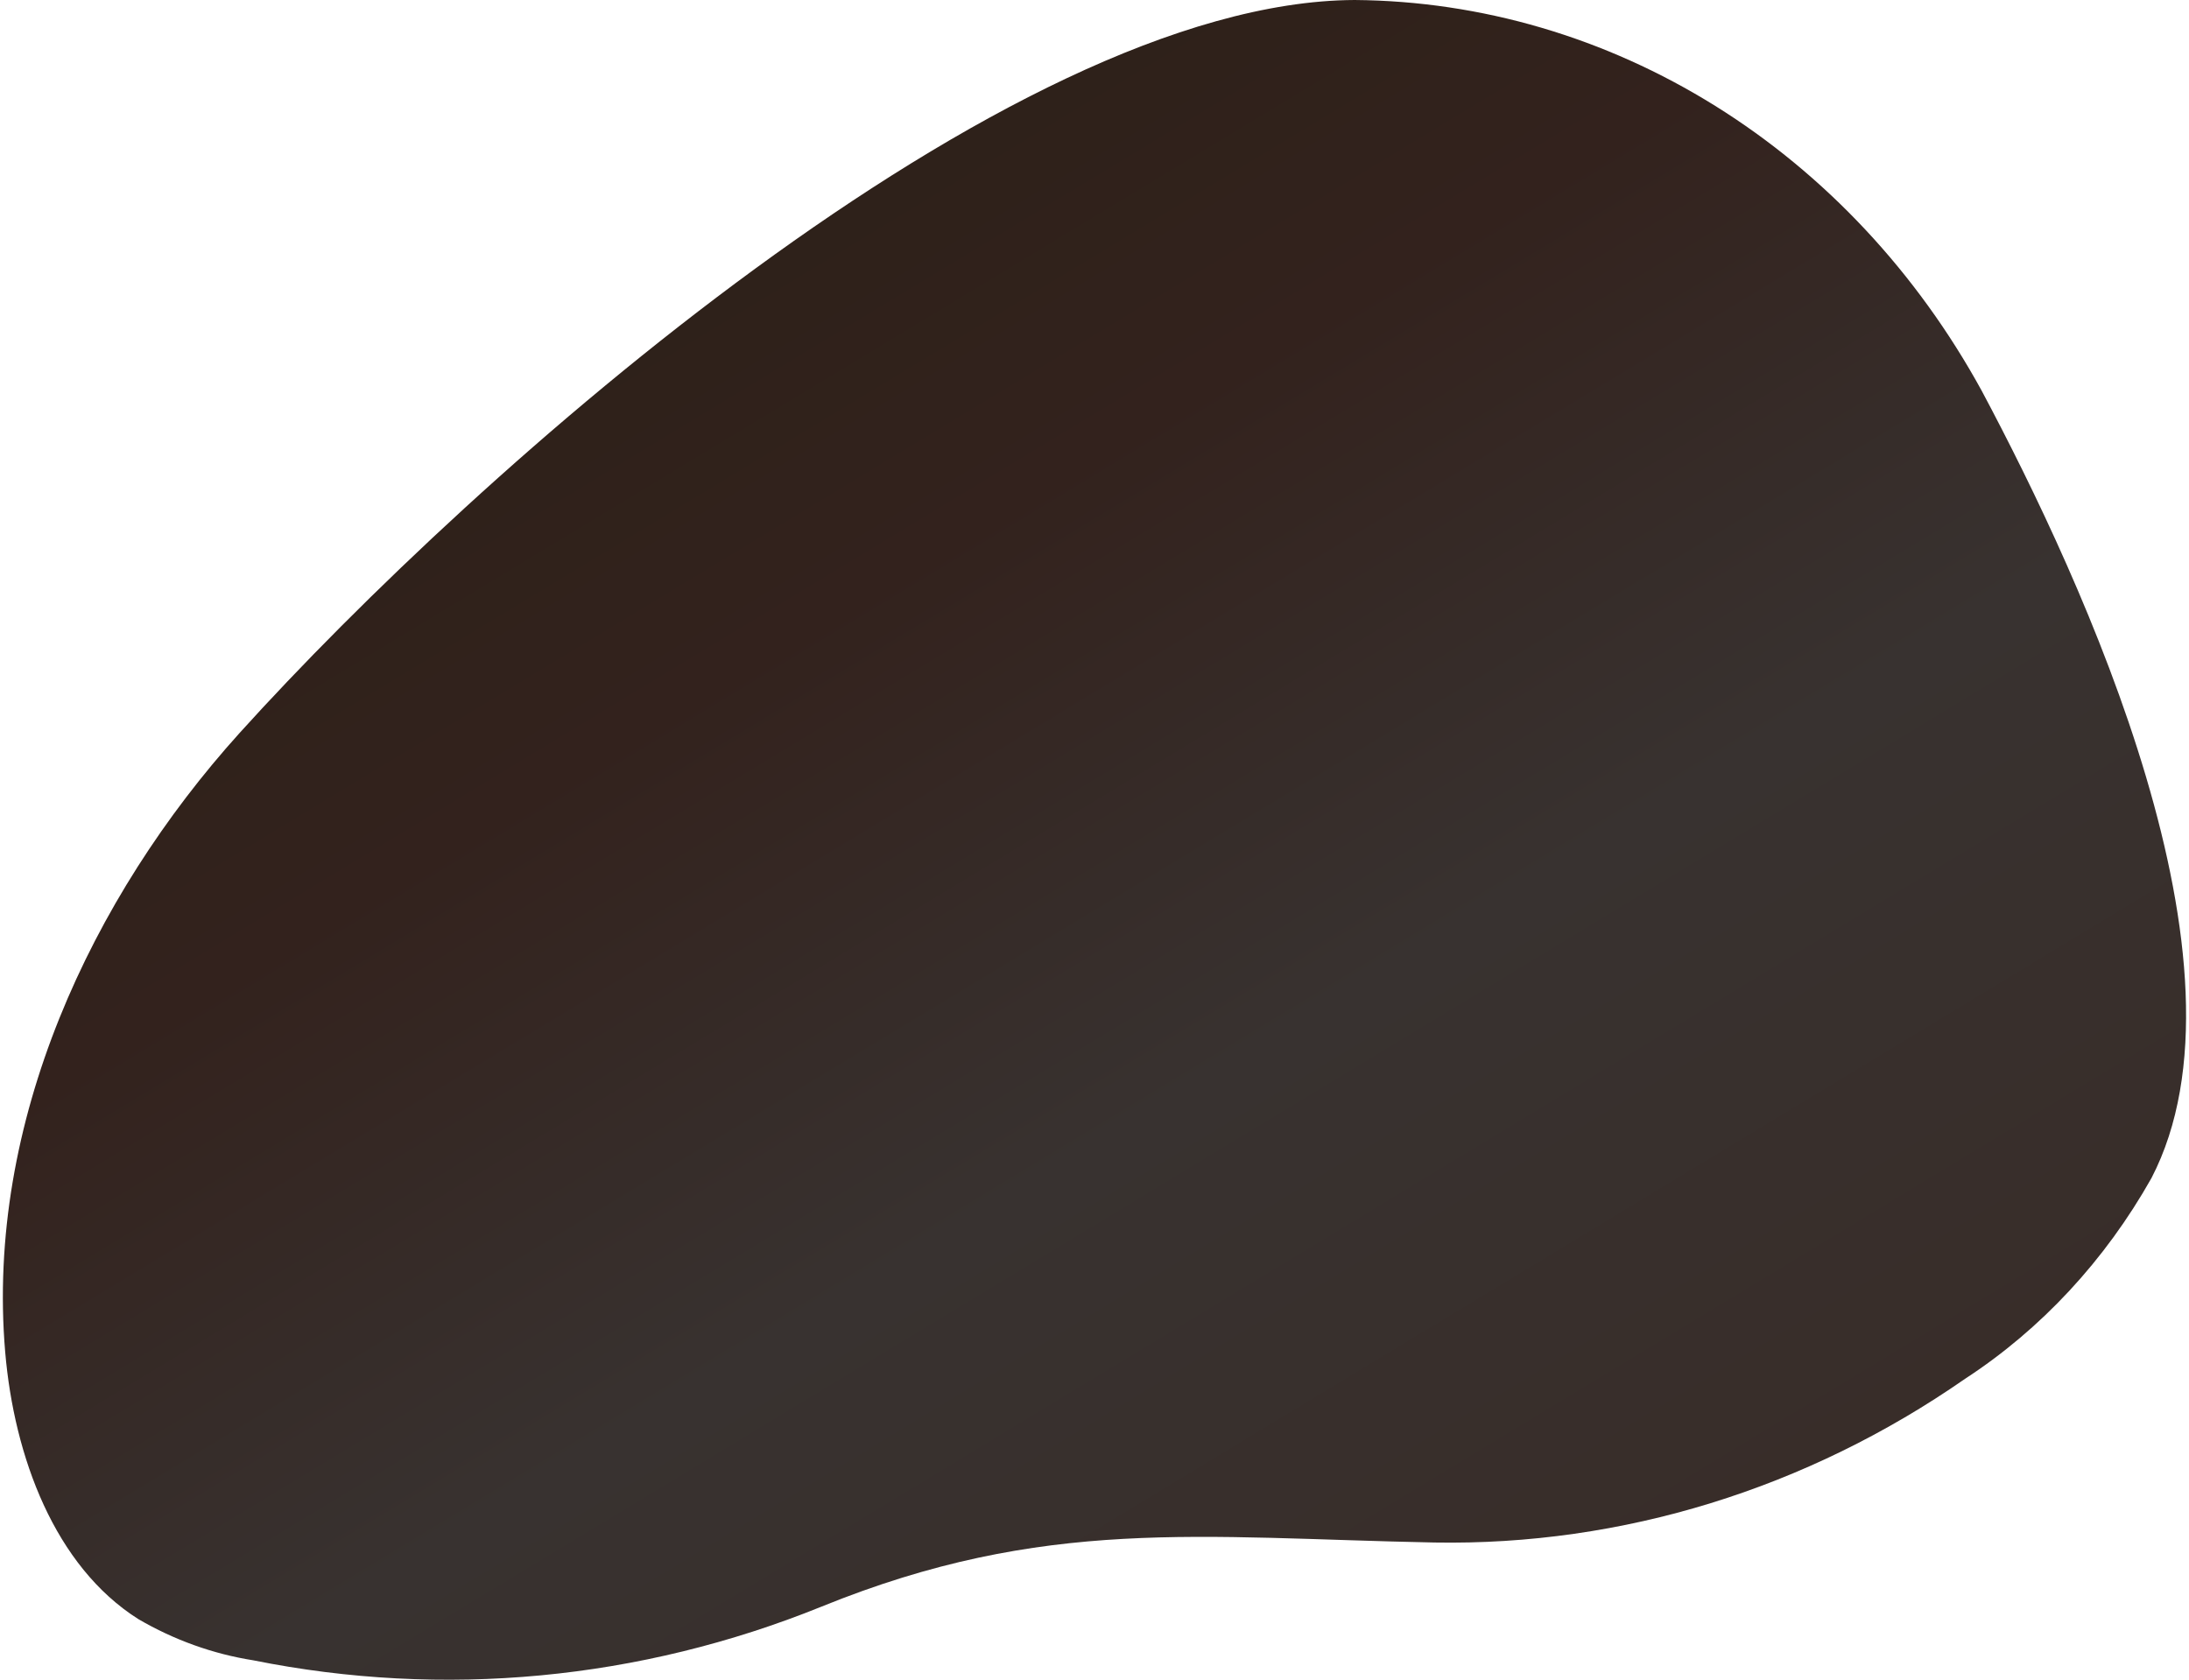 <svg width="615" height="472" viewBox="0 0 615 472" fill="none" xmlns="http://www.w3.org/2000/svg">
<path d="M67.284 205.995C25.621 252.179 -4.016 315.471 1.455 379.88C3.963 409.325 15.362 440.073 38.843 454.951C48.912 460.833 59.849 464.756 71.159 466.543C124.628 477.299 179.778 472.093 230.744 451.479C293.438 426.001 336.981 432.138 402.981 433.44C455.754 434.355 507.607 418.358 552.079 387.443C573.465 373.508 591.435 354.154 604.457 331.031C635.291 271.582 585.477 163.656 556.752 109.786C538.544 76.556 512.765 48.994 481.905 29.763C451.045 10.532 416.147 0.281 380.582 0C282.609 0.434 133.967 132.164 67.284 205.995Z" fill="url(#paint0_linear_17_989)"/>
<defs>
<linearGradient id="paint0_linear_17_989" x1="175" y1="74.5" x2="415.5" y2="472" gradientUnits="userSpaceOnUse">
<stop stop-color="#2D2119"/>
<stop offset="0.245" stop-color="#33221D"/>
<stop offset="0.605" stop-color="#383230"/>
<stop offset="1" stop-color="#382D29"/>
</linearGradient>
</defs>
</svg>
